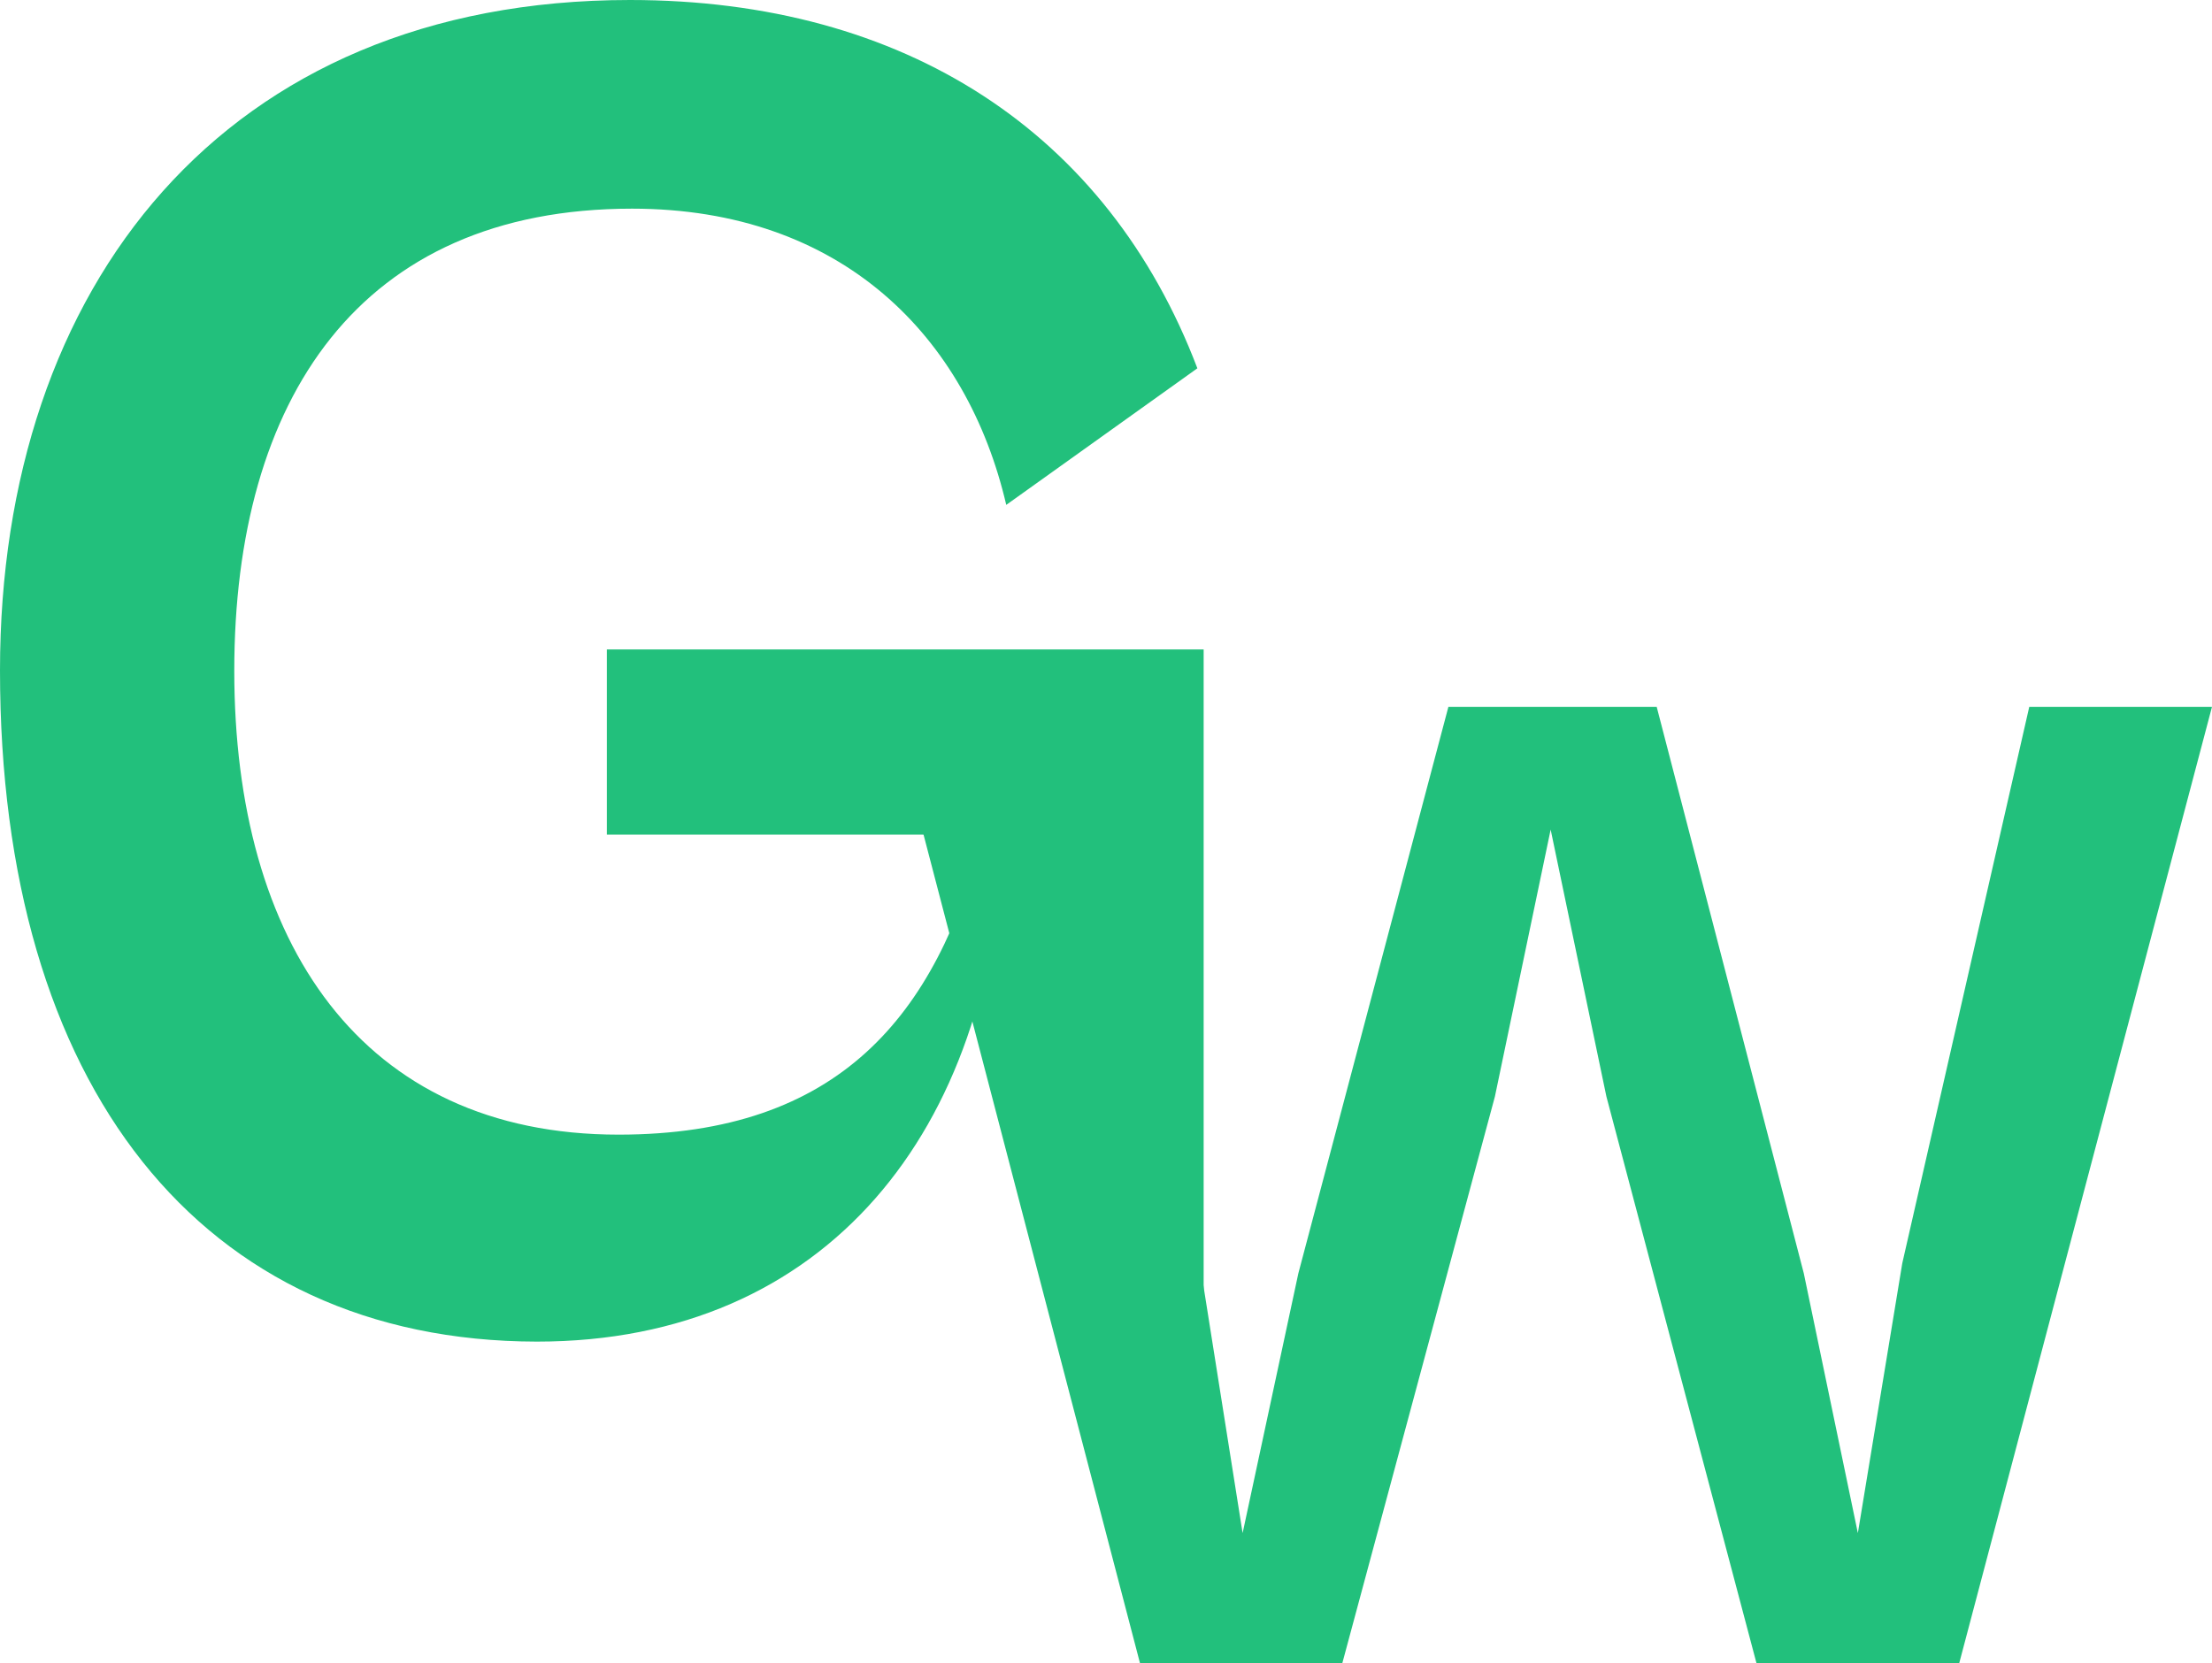 <?xml version="1.0" encoding="UTF-8"?><svg id="Layer_2" xmlns="http://www.w3.org/2000/svg" viewBox="0 0 52.78 39.69"><defs><style>.cls-1{fill:#22c07c;}</style></defs><g id="Layer_1-2"><path class="cls-1" d="M0,16C0,6.84,5.35,0,15.03,0c6.56,0,11.4,3.16,13.54,8.79l-4.56,3.26c-.93-4-3.91-7.07-8.93-7.07-6.51,0-9.49,4.56-9.49,11.03s3.02,11.07,9.17,11.07c5.26,0,7.58-2.84,8.7-7.16h-8.98v-4.42h14.24v16.14h-3.35l-1.44-11.72c-.23,7.03-4.19,12.1-11.12,12.1C4.79,32.01,0,25.91,0,16Z"/><path class="cls-1" d="M27.2,39.69l-5.96-22.82h4.43l2.96,13.28,1.02,6.44,1.33-6.2,3.58-13.52h4.97l3.51,13.52,1.29,6.2,1.06-6.44,3.03-13.28h4.36l-6.03,22.82h-4.84l-3.58-13.52-1.33-6.37-1.33,6.37-3.64,13.52h-4.84Z"/></g></svg>